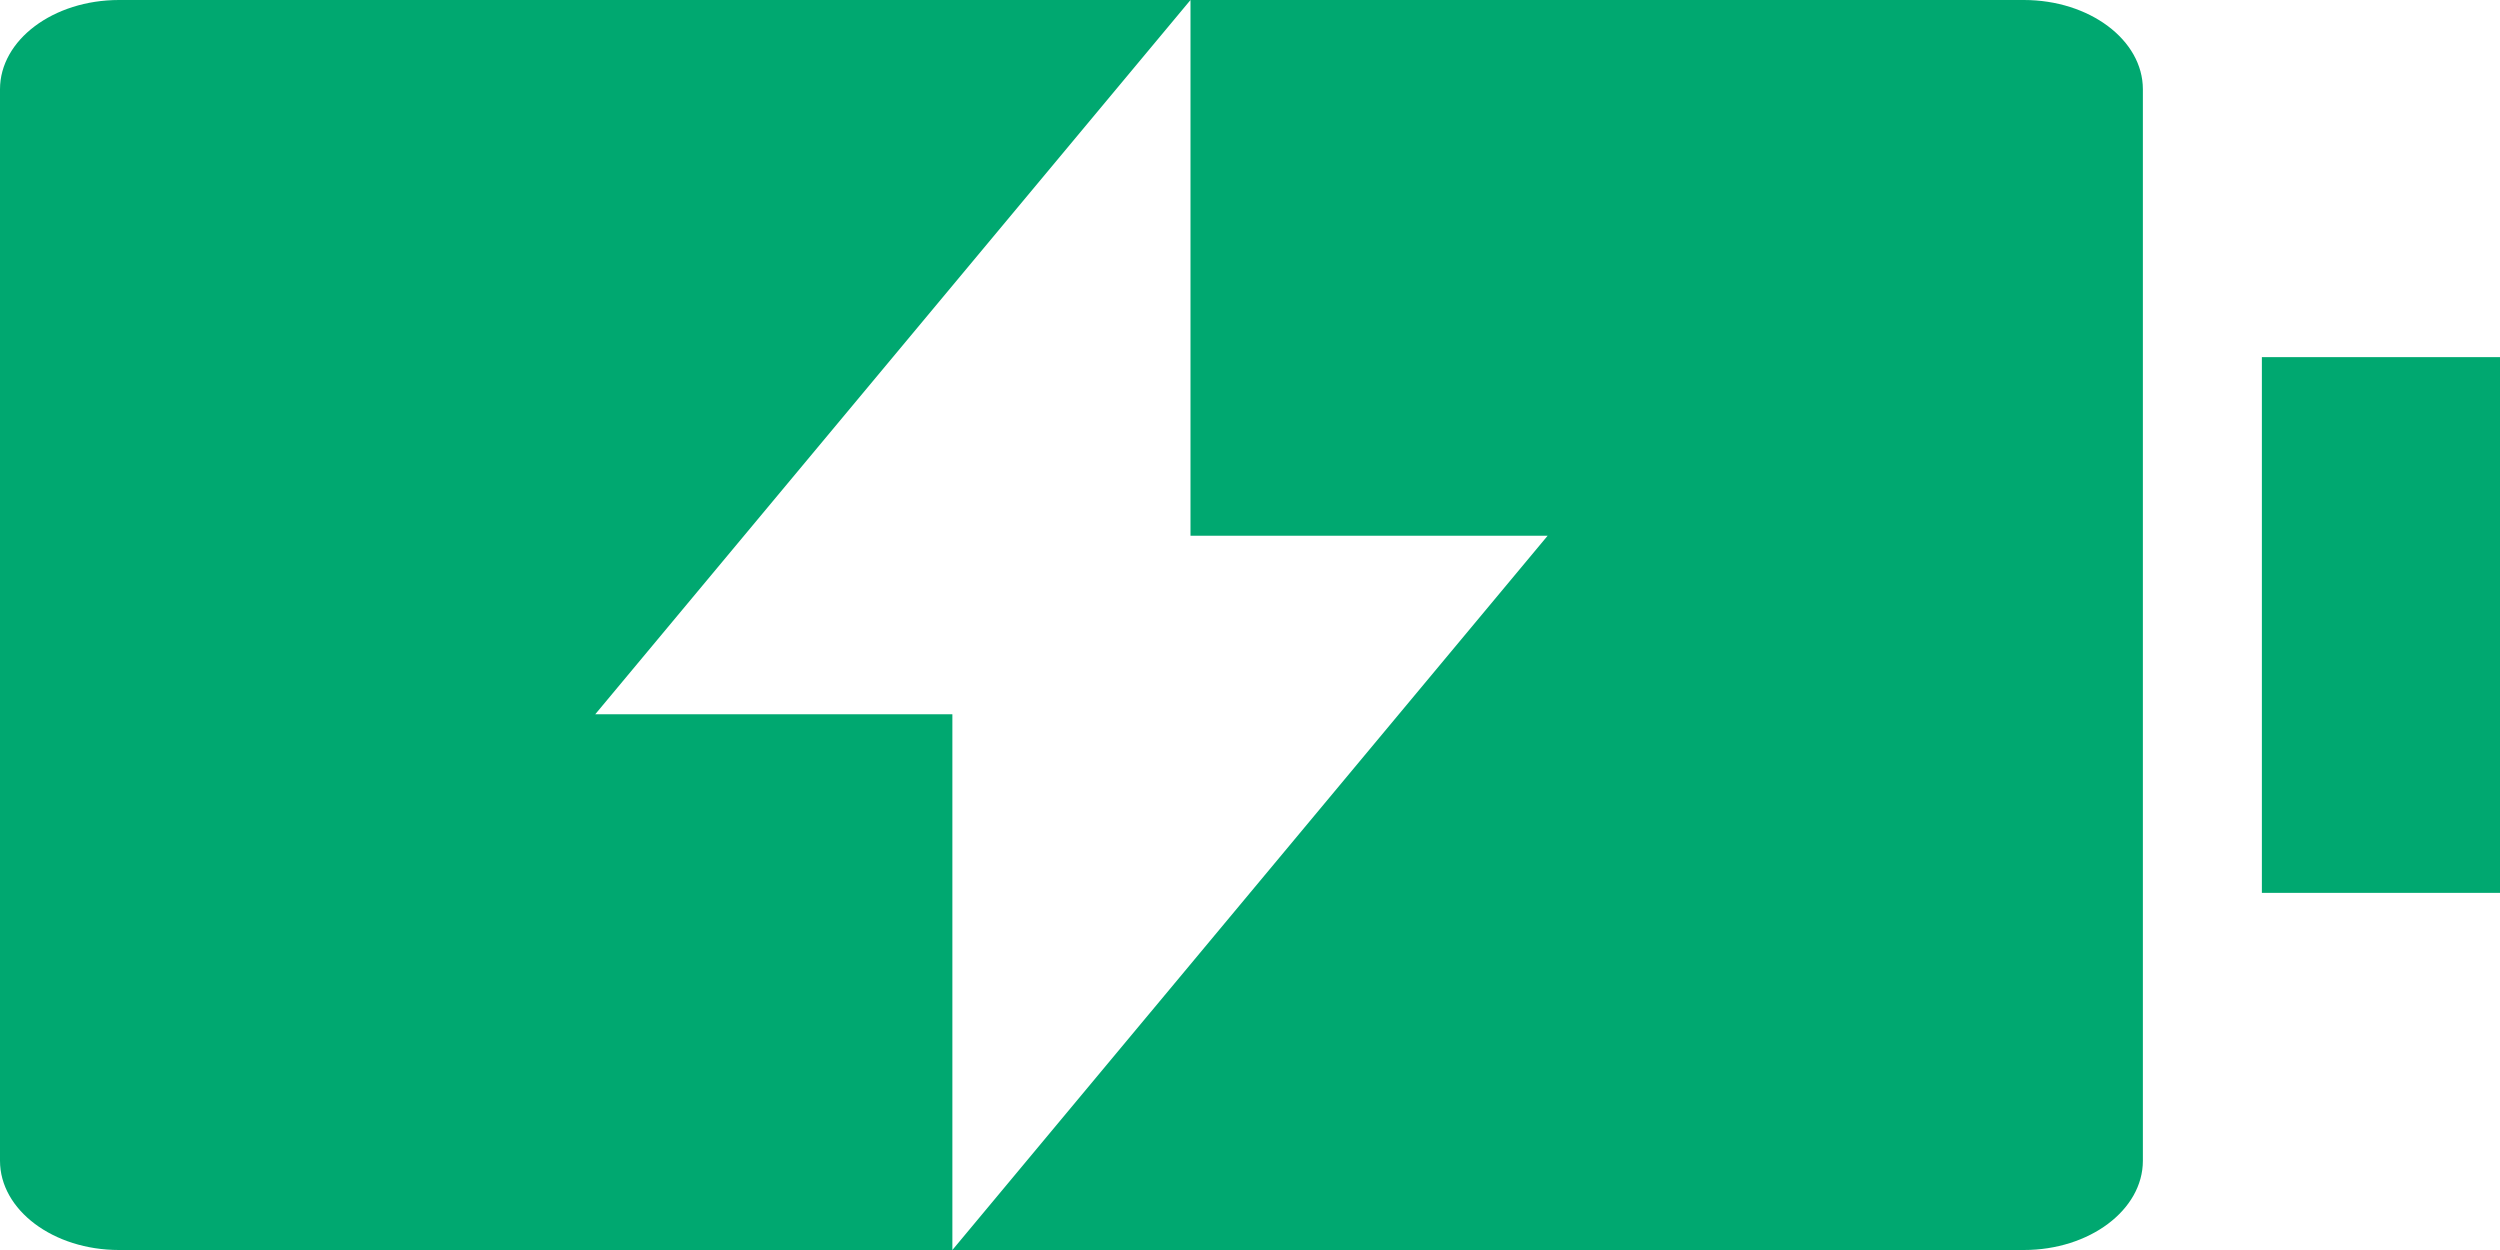 <svg xmlns="http://www.w3.org/2000/svg" xmlns:xlink="http://www.w3.org/1999/xlink" fill="none" version="1.1" width="20" height="10" viewBox="0 0 20 10"><g><path d="M9.524,4.286L9.524,0L4.762,5.714L7.619,5.714L7.619,10L12.381,4.286L9.524,4.286ZM0.952,0L16.191,0C16.716,0,17.143,0.32,17.143,0.714L17.143,9.286C17.143,9.68,16.716,10,16.191,10L0.952,10C0.426,10,0,9.68,0,9.286L0,0.714C0,0.32,0.426,0,0.952,0ZM18.095,2.857L20,2.857L20,7.143L18.095,7.143L18.095,2.857Z" fill="#00A870" fill-opacity="1"/></g></svg>